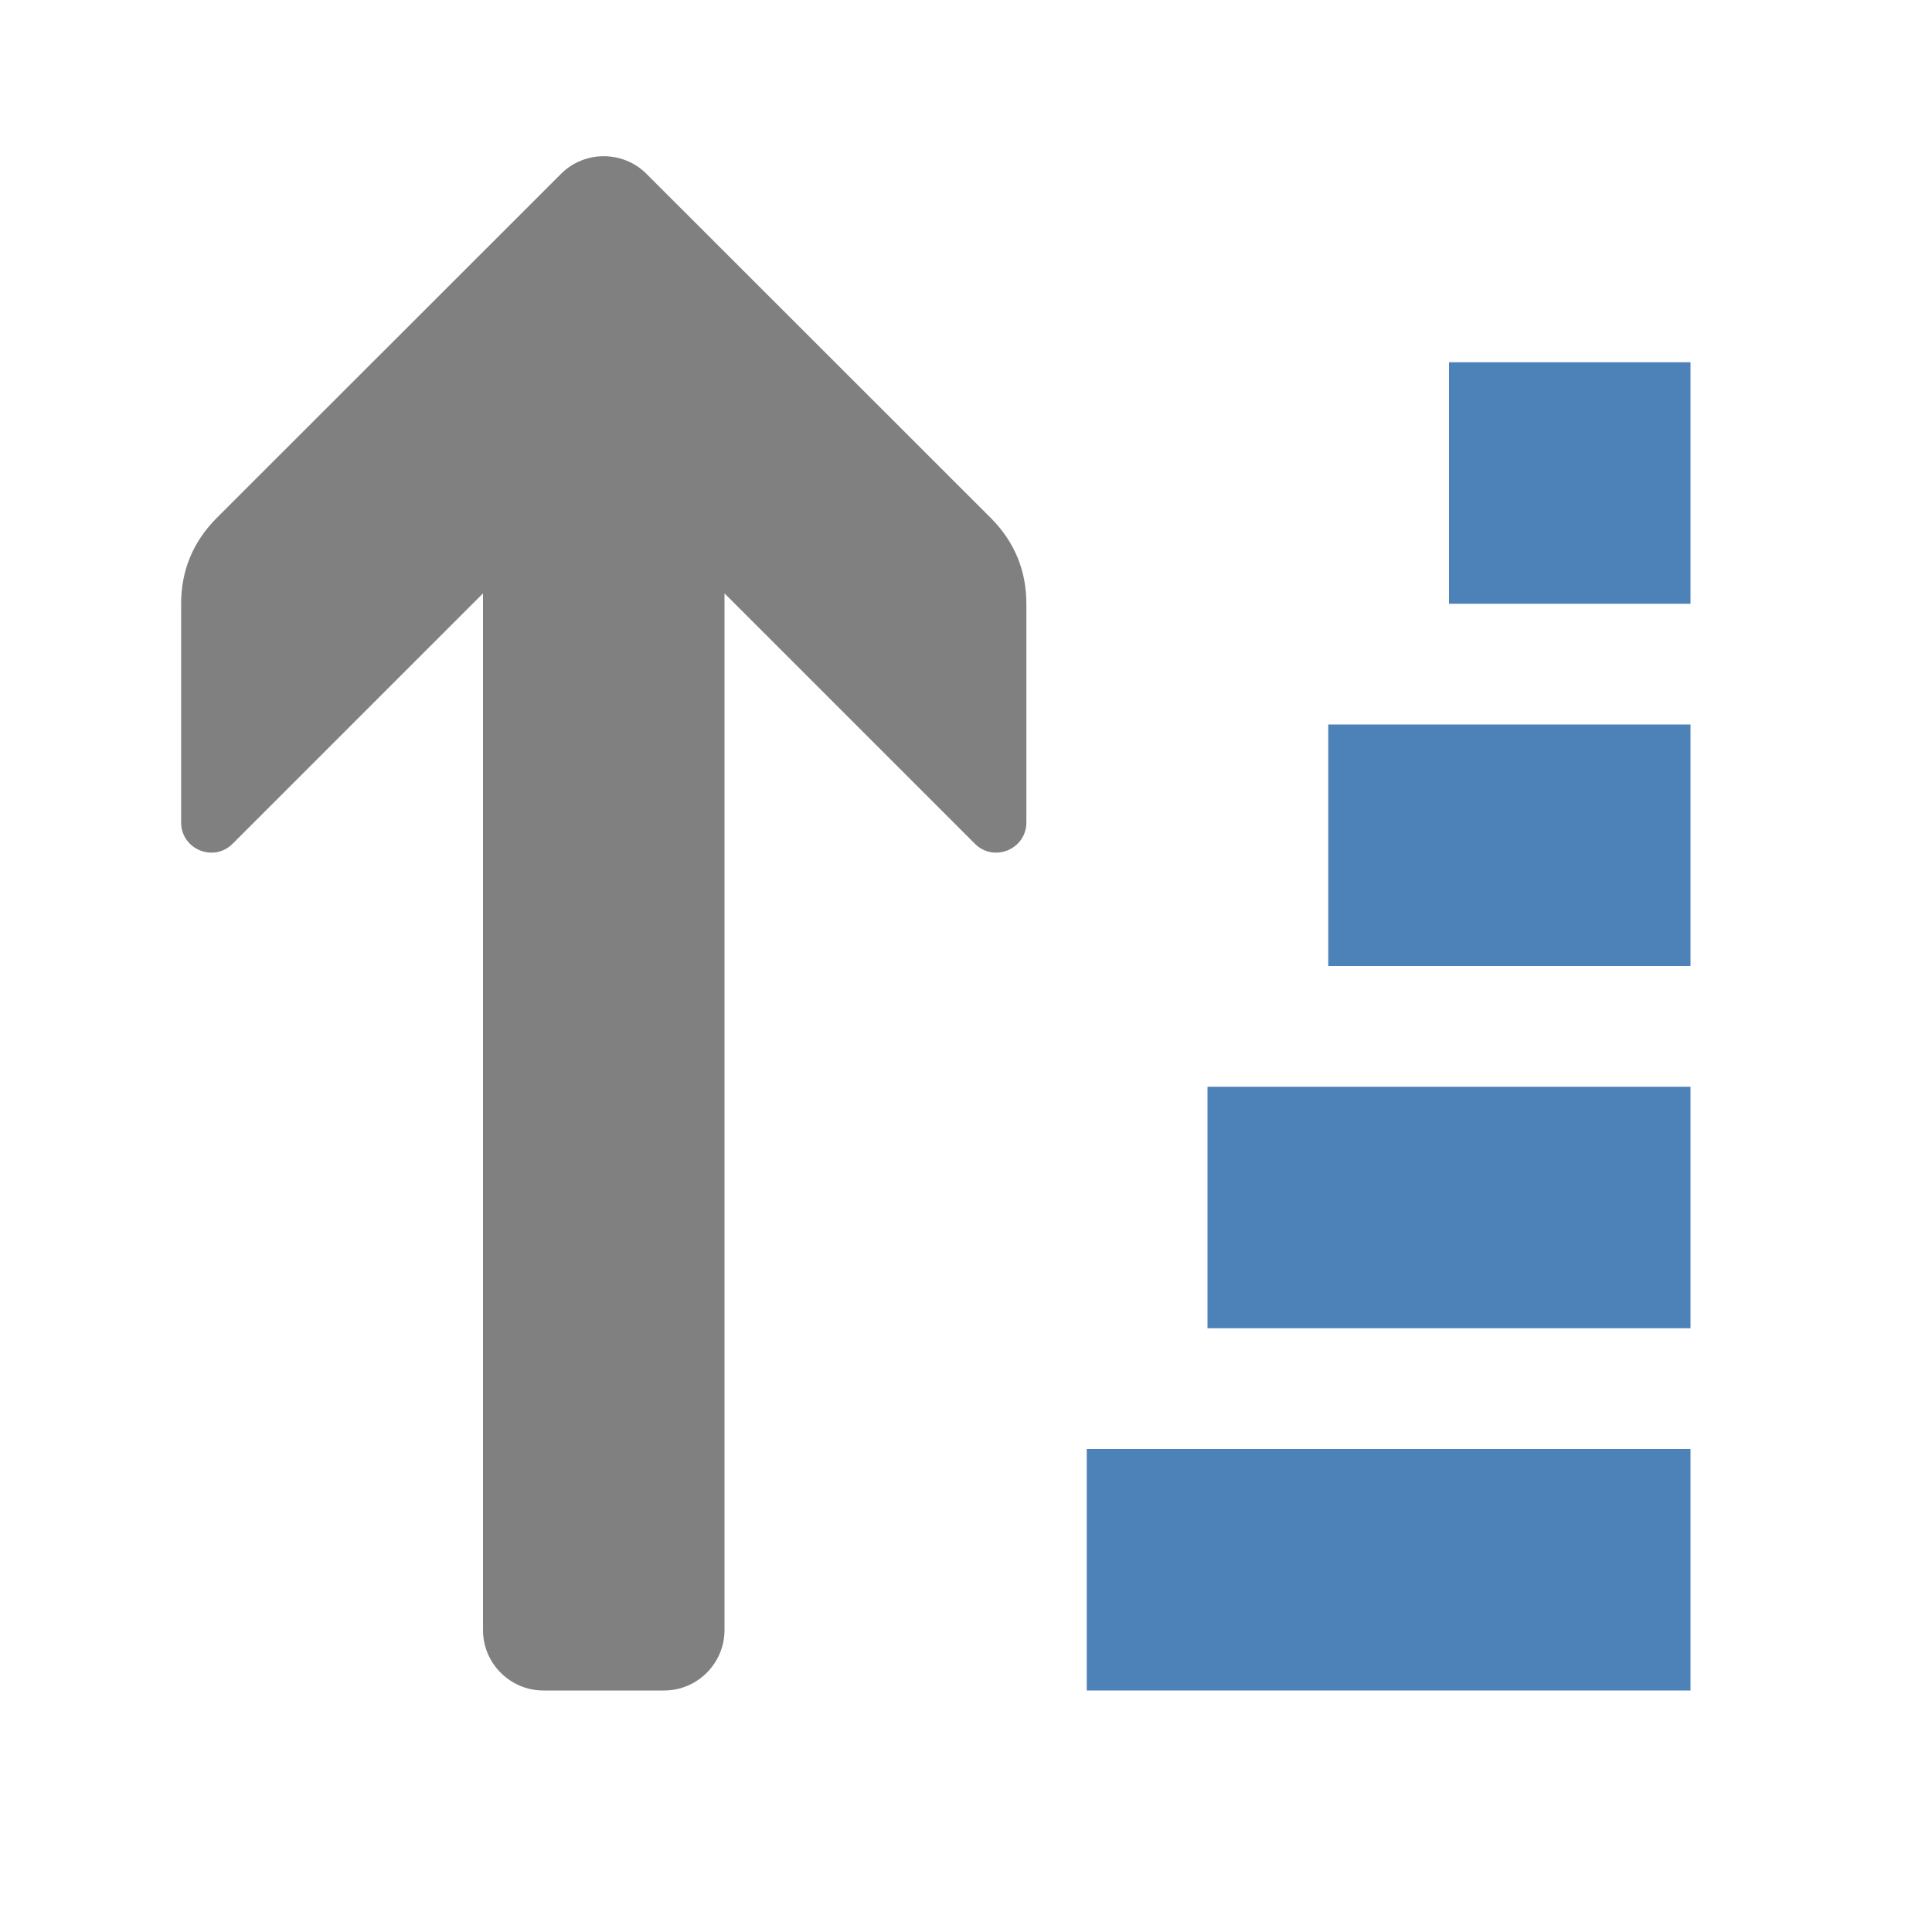 <svg xmlns="http://www.w3.org/2000/svg" width="1024" height="1024" shape-rendering="geometricPrecision" text-rendering="geometricPrecision" image-rendering="optimizeQuality" clip-rule="evenodd" viewBox="0 0 10240 10240"><title>sort_ascending icon</title><desc>sort_ascending icon from the IconExperience.com O-Collection. Copyright by INCORS GmbH (www.incors.com).</desc><path fill="#4D82B8" d="M5760 7680h3200v1280H5760V7680zm1920-5760h1280v1280H7680V1920zm-640 1920h1920v1280H7040V3840zm-640 1920h2560v1280H6400V5760z"/><path fill="gray" d="M5253 2747L3426 921c-124-124-328-124-452 0L1147 2747c-124 125-187 277-187 453v1159c0 142 172 214 273 113l1327-1327v5495c0 176 144 320 320 320h640c176 0 320-144 320-320V3145l1327 1327c101 101 273 29 273-113V3200c0-176-63-328-187-453z"/></svg>